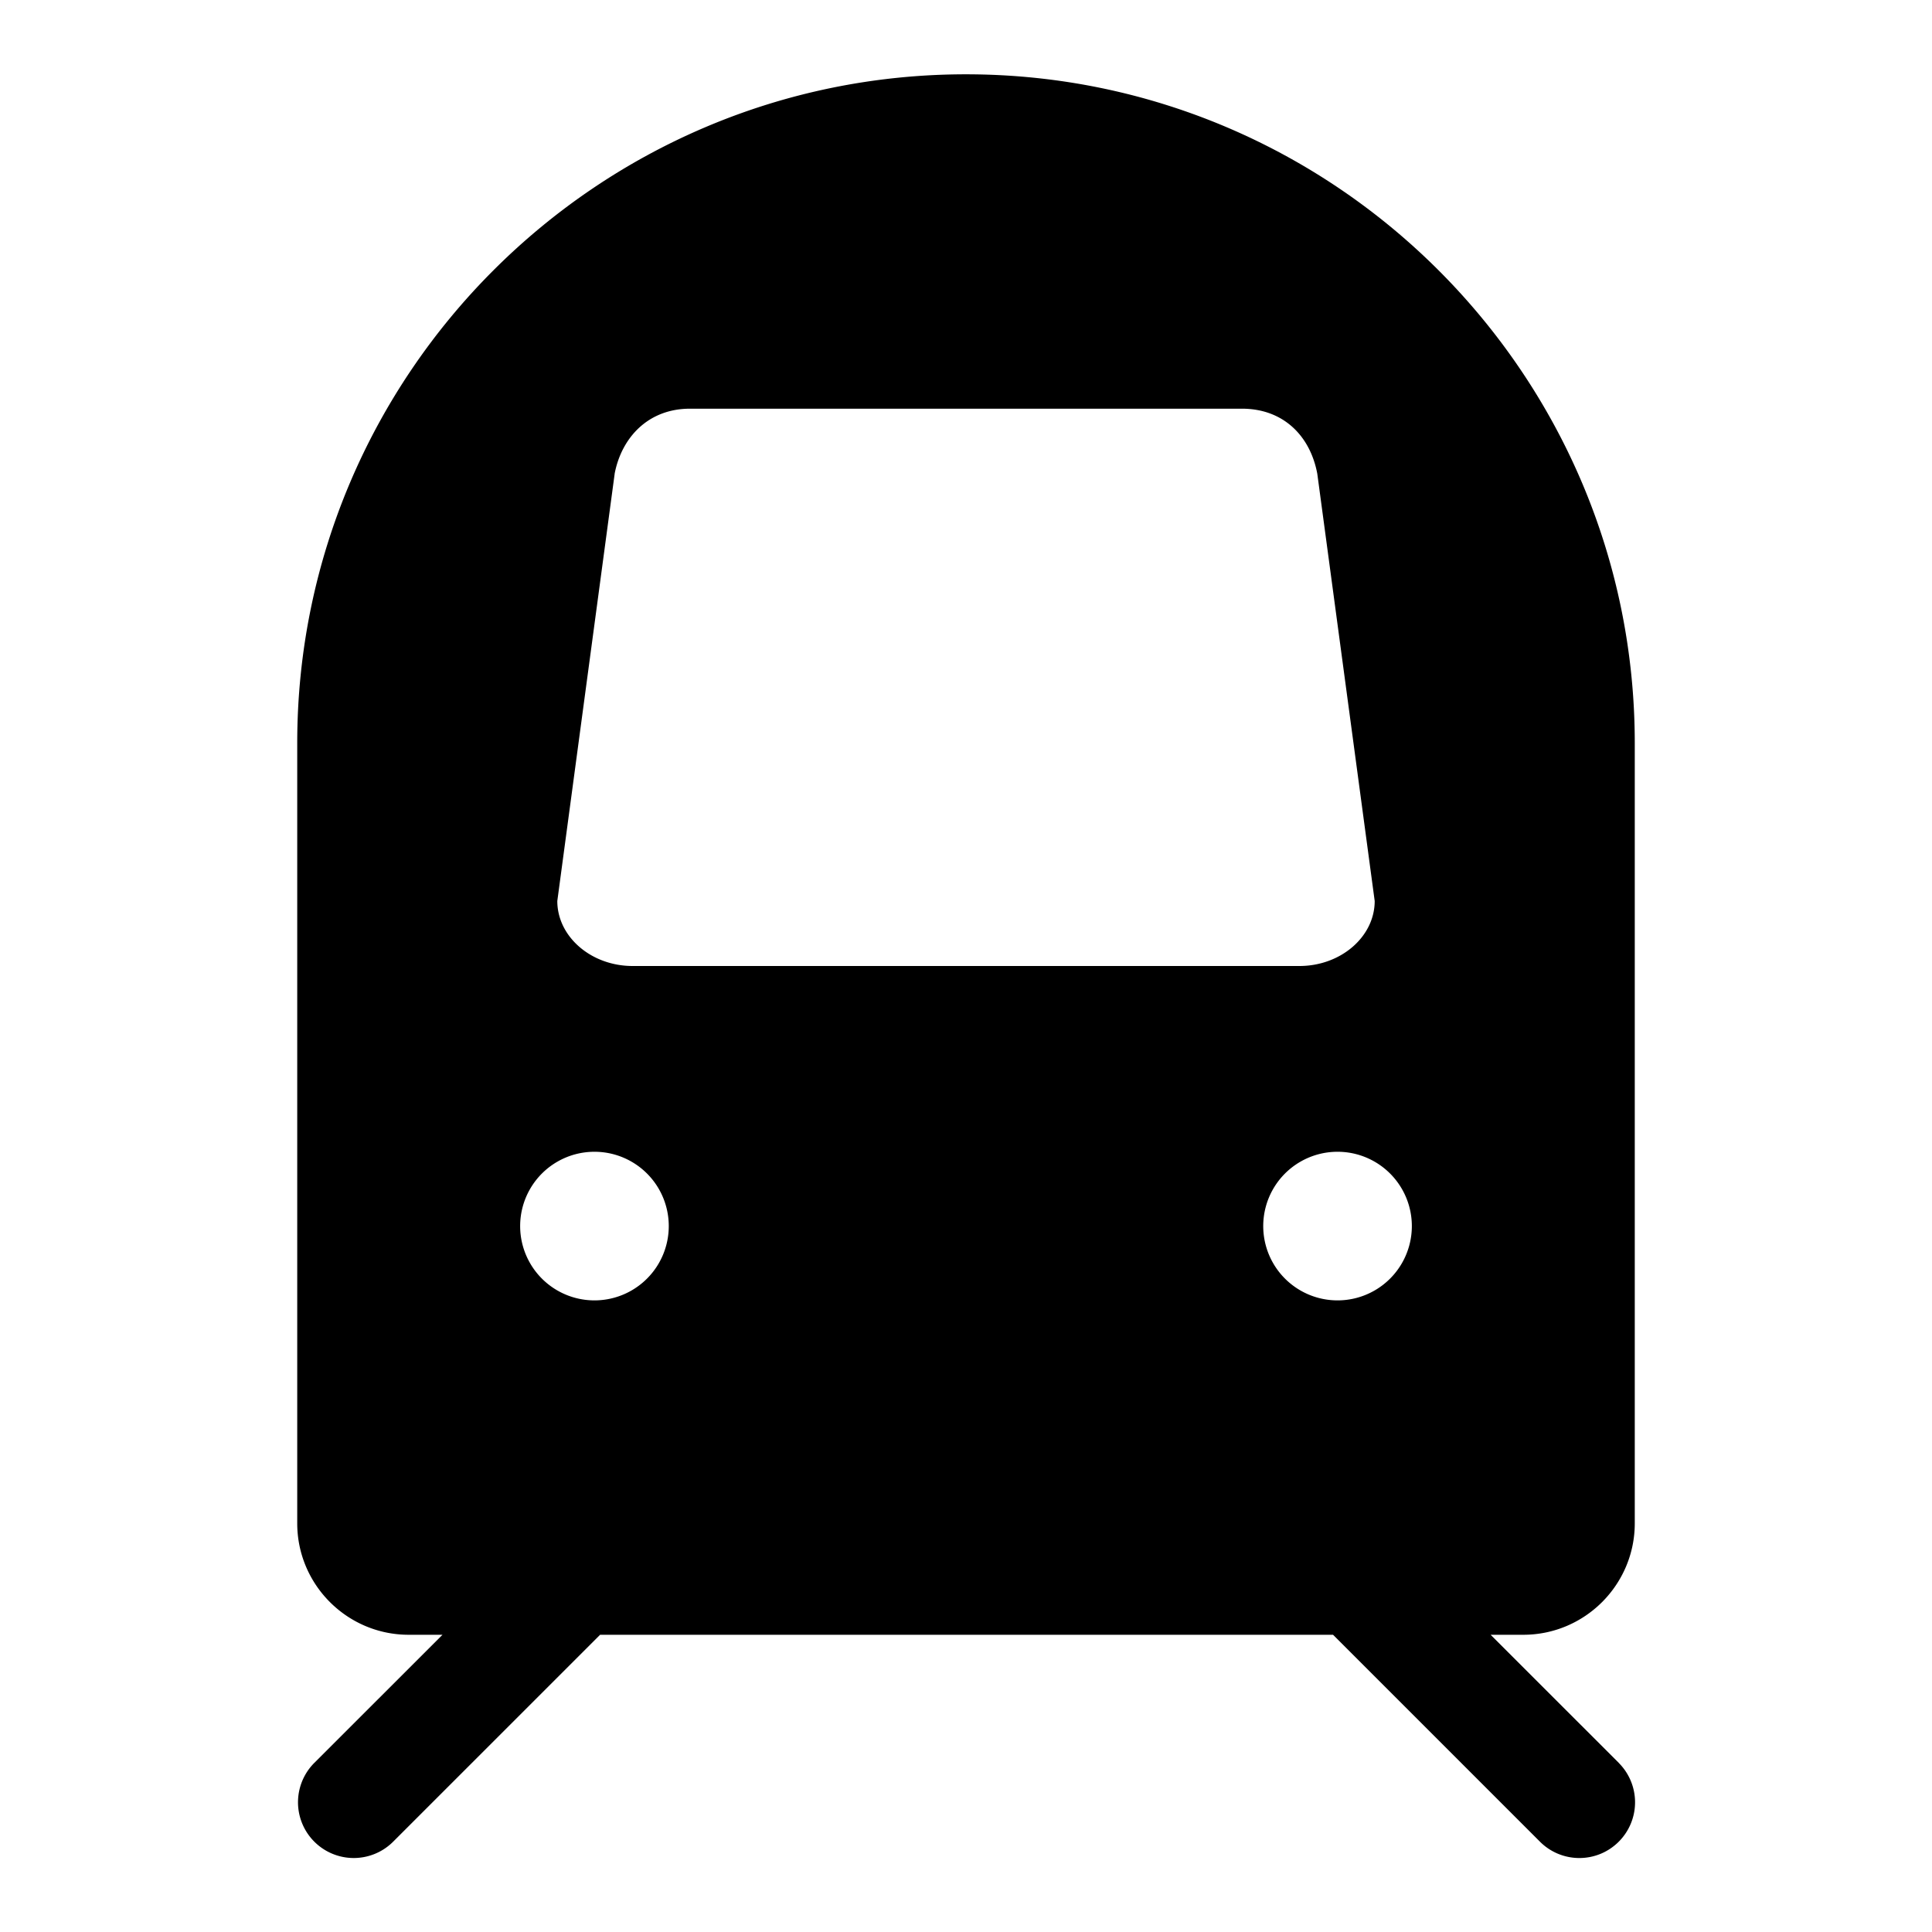 <svg xmlns="http://www.w3.org/2000/svg" width="52" height="52" viewBox="0 0 52 52"><path d="M43.57 47.448L40.12 44H41c1.654 0 3-1.346 3-3V20c0-9.925-8.075-18-18-18S8 10.075 8 20v21c0 1.654 1.346 3 3 3h.91l-3.45 3.448a1.5 1.5 0 1 0 2.122 2.121L16.152 44h19.727l5.57 5.57c.292.292.676.439 1.06.439s.767-.147 1.06-.44a1.5 1.5 0 0 0 0-2.12zM16.543 12.75c.19-.984.912-1.75 2.026-1.75h14.86c1.114 0 1.836.734 2.026 1.75L37 24.25c0 .962-.912 1.75-2.026 1.75H17.026C15.912 26 15 25.212 15 24.25l1.544-11.5zM16 35a2 2 0 1 1 0-4 2 2 0 0 1 0 4zm18-2a2 2 0 1 1 4 0 2 2 0 0 1-4 0z"/></svg>